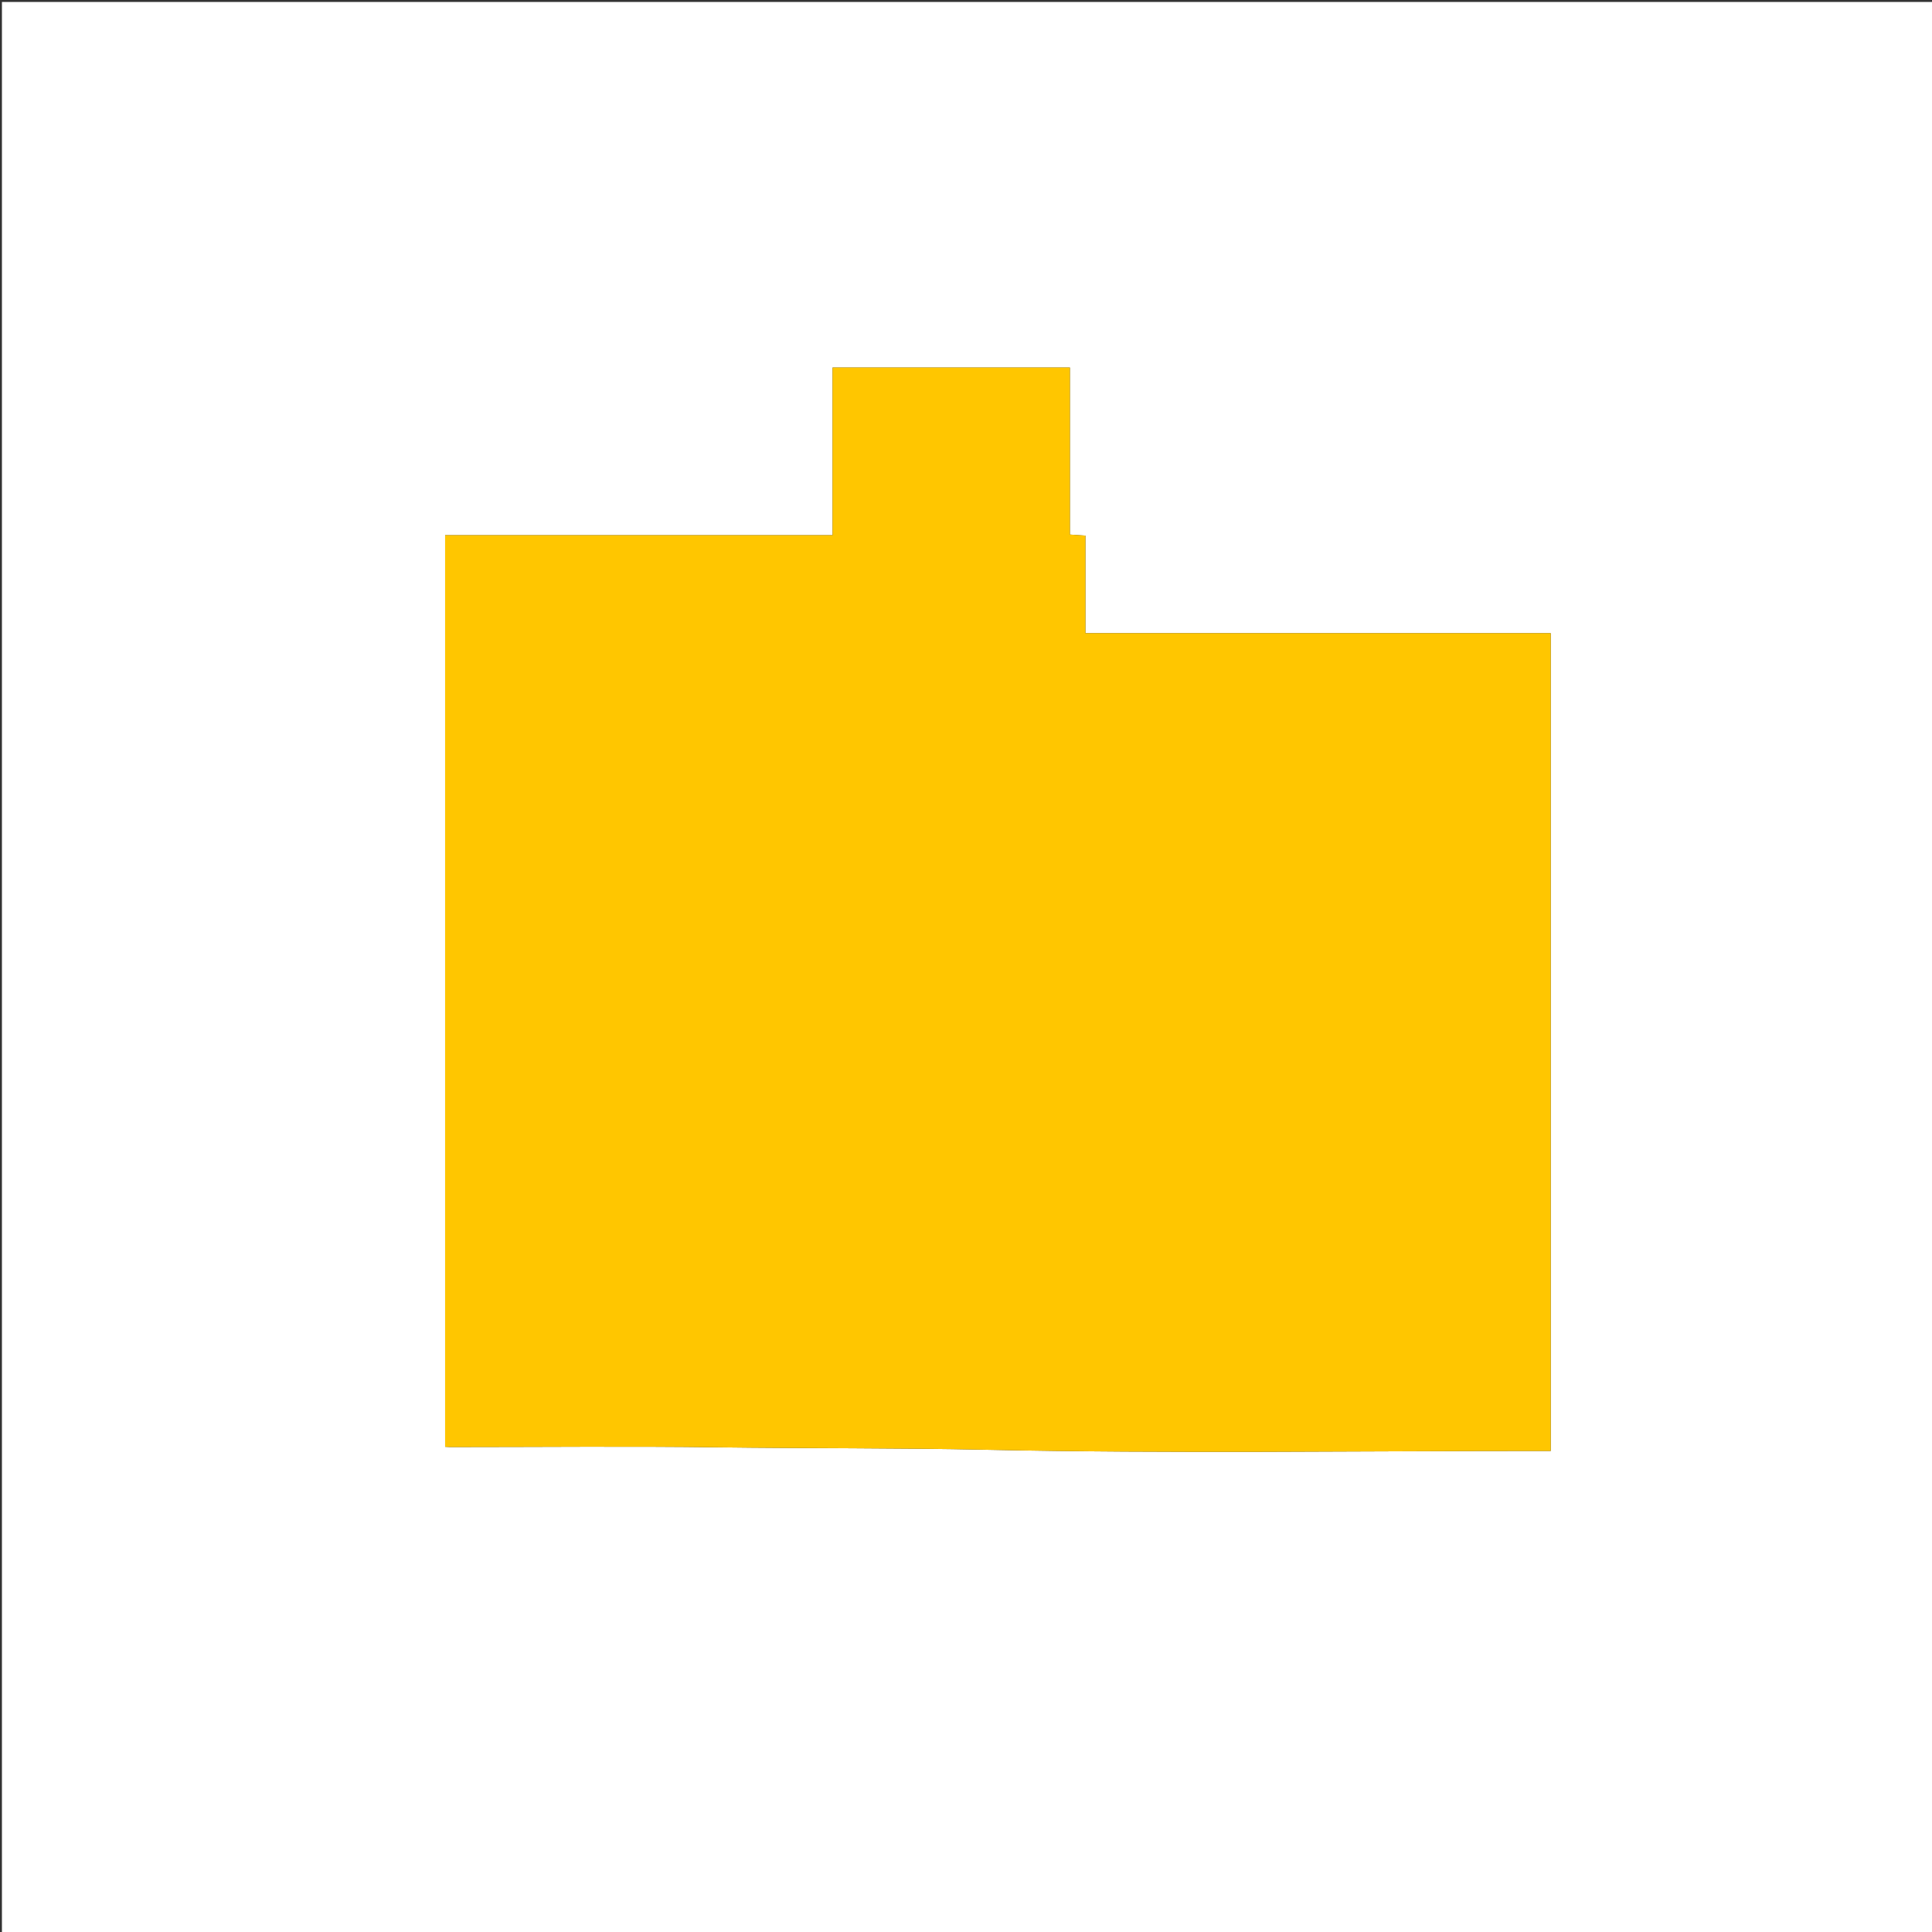 <svg version="1.1" id="Layer_1" xmlns="http://www.w3.org/2000/svg" xmlns:xlink="http://www.w3.org/1999/xlink" x="0px" y="0px"
	 width="100%" viewBox="0 0 1000 1000" enable-background="new 0 0 1000 1000" xml:space="preserve">
<rect x="0" y="0" width="1000" height="1000" fill="#333333" stroke="none"/>
<path fill="#FFFFFF" opacity="1" stroke="none" 
	d="
M472,1001 
	C314.667,1001 157.833,1001 1,1001 
	C1,667.667 1,334.333 1,1 
	C334.333,1 667.667,1 1001,1 
	C1001,334.333 1001,667.667 1001,1001 
	C824.833,1001 648.667,1001 472,1001 
M328.5,277 
	C295.747,277 262.994,277 230.393,277 
	C230.393,434.746 230.393,591.795 230.393,748.867 
	C231.445,748.925 232.108,748.993 232.771,748.993 
	C279.101,748.999 325.438,748.522 371.761,749.134 
	C417.964,749.745 464.162,749.411 510.384,750.39 
	C606.002,752.415 701.693,751 797.354,751 
	C799.125,751 800.895,751 802.655,751 
	C802.655,609.685 802.655,468.968 802.655,327.732 
	C722.258,327.732 642.204,327.732 561.812,327.732 
	C561.812,310.602 561.812,293.991 561.812,277.232 
	C559.081,277.051 556.678,276.891 553.782,276.699 
	C553.782,247.641 553.782,218.916 553.782,190.247 
	C512.653,190.247 472.051,190.247 430.926,190.247 
	C430.926,219.213 430.926,247.937 430.926,277 
	C396.769,277 363.134,277 328.5,277 
z"/>
<path fill="#FFC600" opacity="1" stroke="none" 
	d="
M329,277 
	C363.134,277 396.769,277 430.926,277 
	C430.926,247.937 430.926,219.213 430.926,190.247 
	C472.051,190.247 512.653,190.247 553.782,190.247 
	C553.782,218.916 553.782,247.641 553.782,276.699 
	C556.678,276.891 559.081,277.051 561.812,277.232 
	C561.812,293.991 561.812,310.602 561.812,327.732 
	C642.204,327.732 722.258,327.732 802.655,327.732 
	C802.655,468.968 802.655,609.685 802.655,751 
	C800.895,751 799.125,751 797.354,751 
	C701.693,751 606.002,752.415 510.384,750.39 
	C464.162,749.411 417.964,749.745 371.761,749.134 
	C325.438,748.522 279.101,748.999 232.771,748.993 
	C232.108,748.993 231.445,748.925 230.393,748.867 
	C230.393,591.795 230.393,434.746 230.393,277 
	C262.994,277 295.747,277 329,277 
z"/>
</svg>